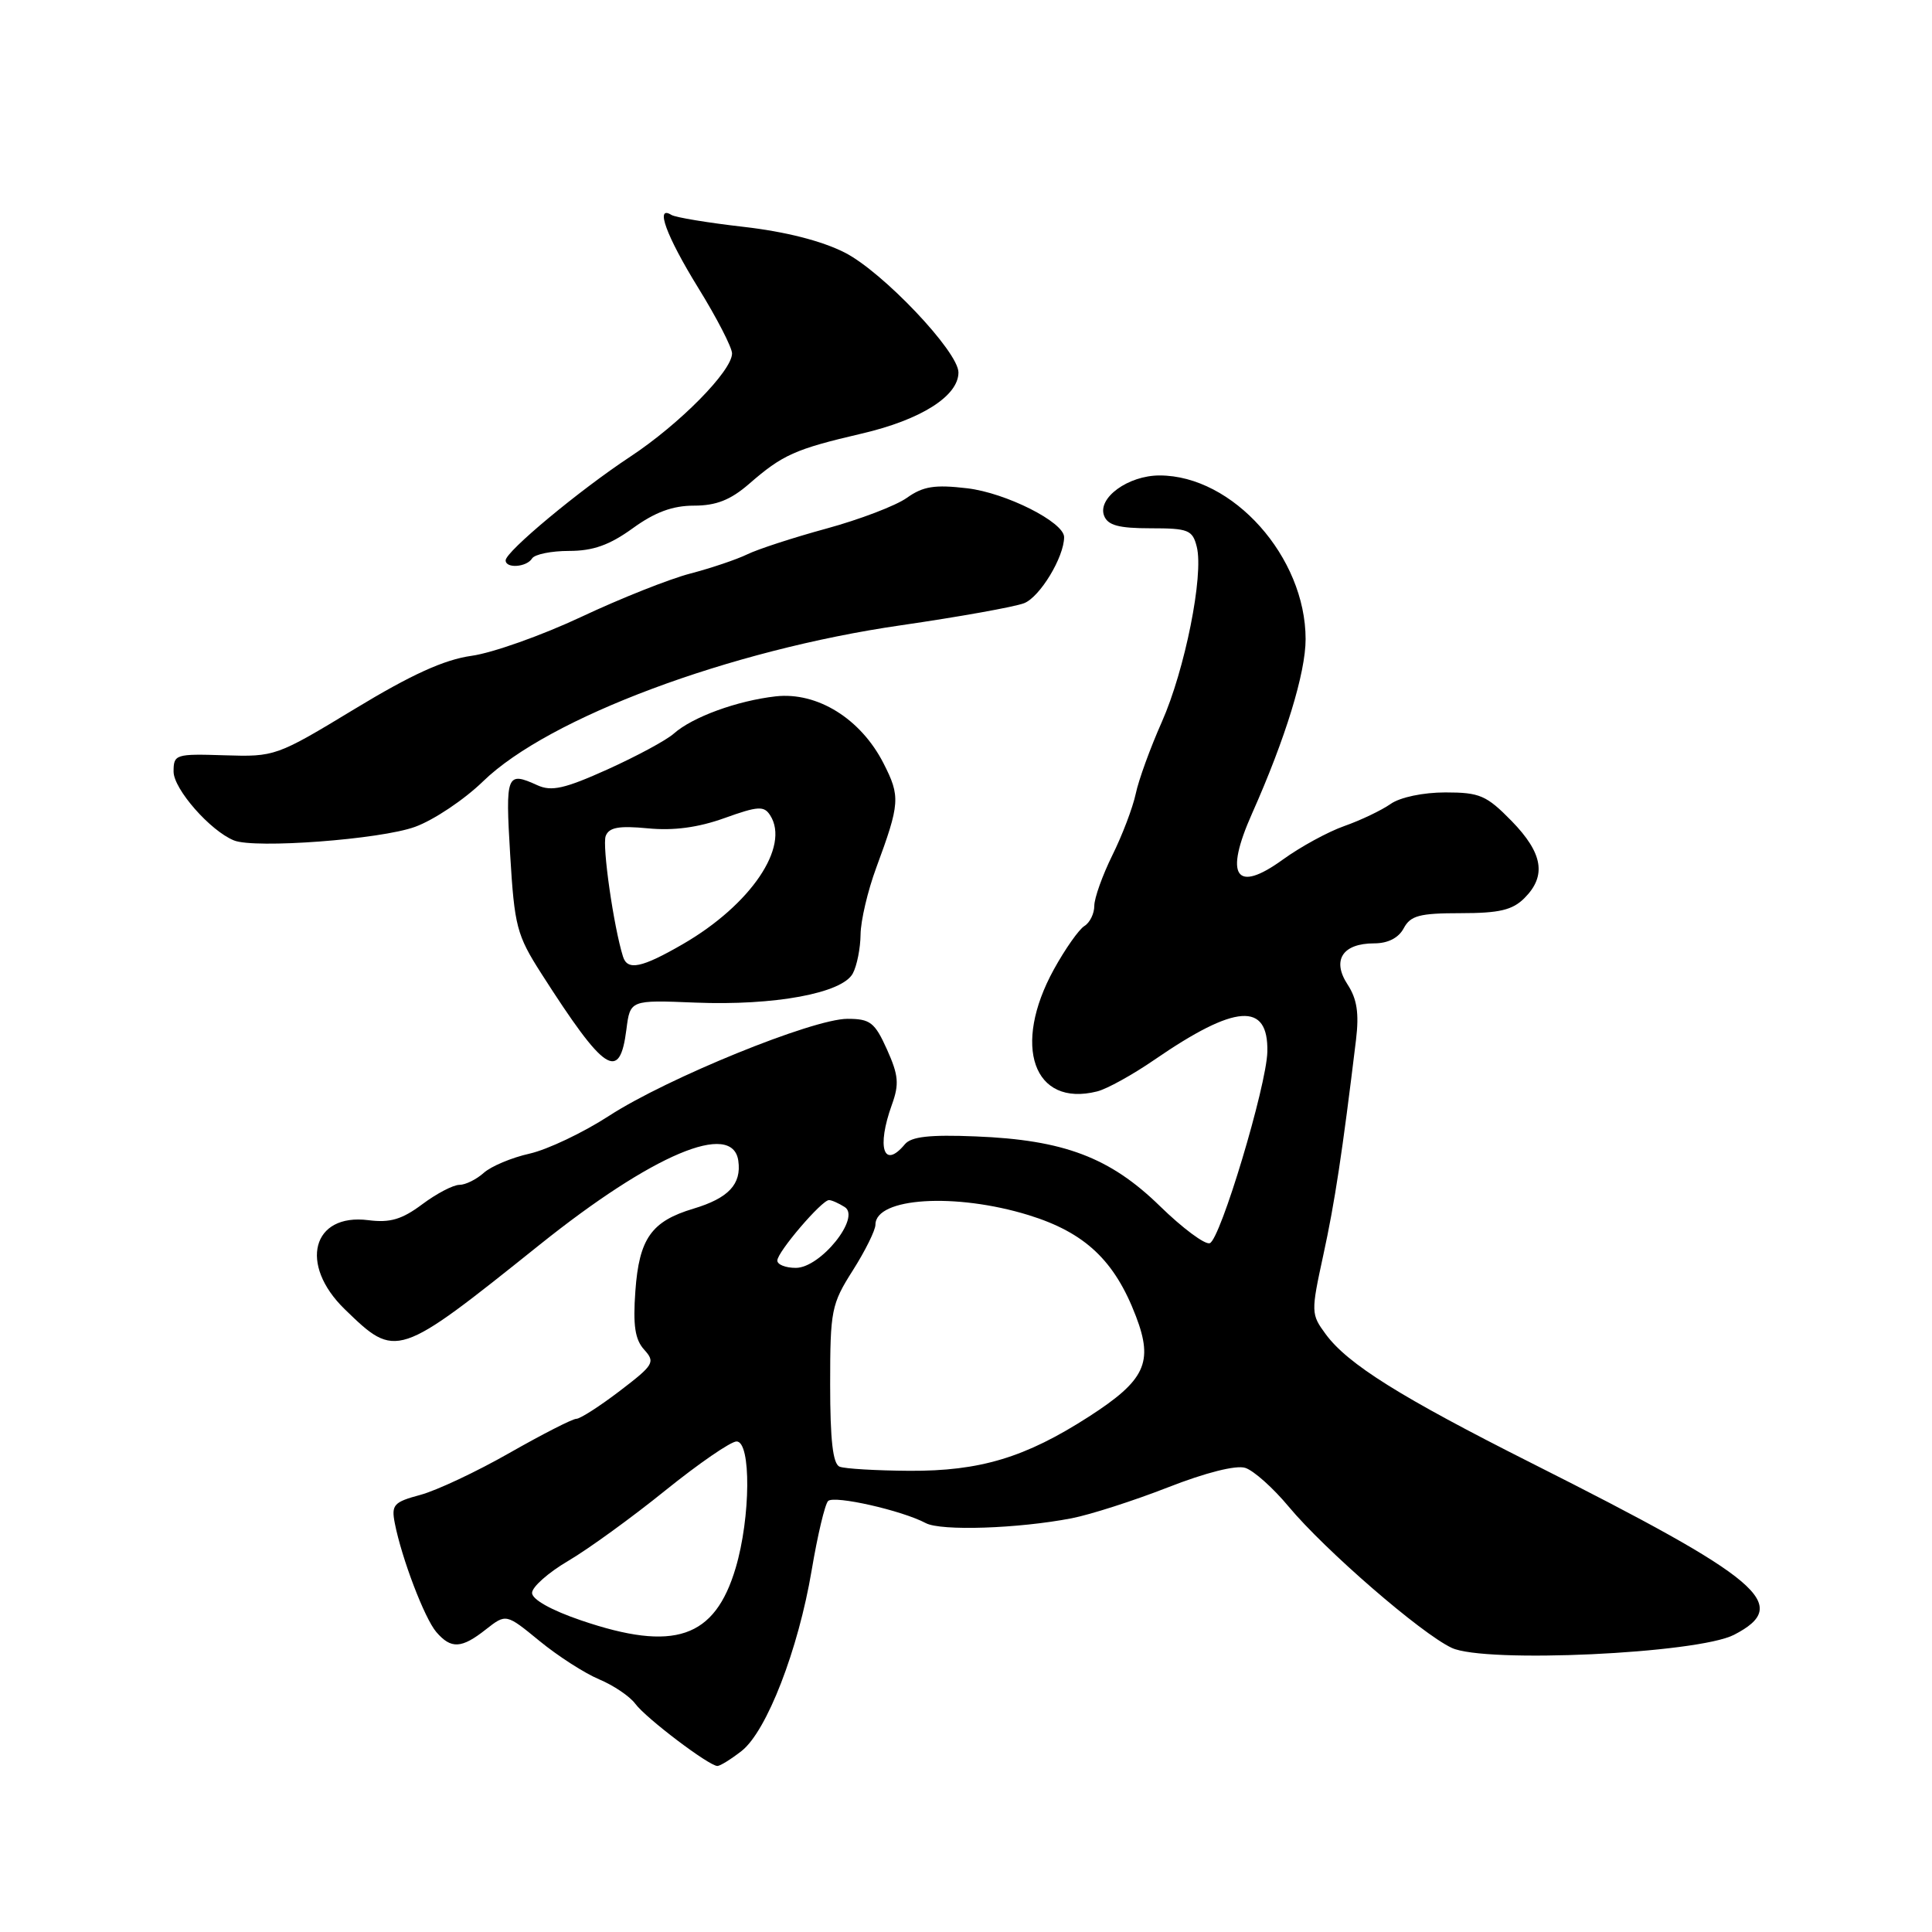 <?xml version="1.0" encoding="UTF-8" standalone="no"?>
<!DOCTYPE svg PUBLIC "-//W3C//DTD SVG 1.1//EN" "http://www.w3.org/Graphics/SVG/1.1/DTD/svg11.dtd" >
<svg xmlns="http://www.w3.org/2000/svg" xmlns:xlink="http://www.w3.org/1999/xlink" version="1.1" viewBox="0 0 256 256">
 <g >
 <path fill="currentColor"
d=" M 98.27 232.01 C 101.60 229.39 105.78 218.59 107.55 208.07 C 108.33 203.43 109.31 199.30 109.73 198.89 C 110.54 198.11 119.52 200.14 122.67 201.82 C 124.67 202.89 134.90 202.55 142.00 201.18 C 144.47 200.70 150.21 198.86 154.74 197.09 C 159.74 195.13 163.78 194.11 165.00 194.50 C 166.11 194.85 168.70 197.16 170.76 199.64 C 175.56 205.40 188.29 216.44 192.36 218.35 C 196.75 220.42 224.94 219.11 229.77 216.62 C 237.48 212.63 233.52 209.27 203.00 193.90 C 185.55 185.11 178.58 180.75 175.66 176.78 C 173.71 174.13 173.70 173.88 175.35 166.28 C 176.87 159.31 177.87 152.70 179.68 137.77 C 180.10 134.26 179.81 132.36 178.56 130.45 C 176.45 127.23 177.89 125.00 182.09 125.00 C 183.91 125.00 185.32 124.28 186.00 123.00 C 186.90 121.32 188.09 121.00 193.54 121.00 C 198.67 121.00 200.41 120.59 202.00 119.00 C 204.95 116.05 204.45 113.05 200.30 108.79 C 196.97 105.39 196.08 105.00 191.52 105.00 C 188.58 105.00 185.52 105.64 184.26 106.53 C 183.06 107.37 180.30 108.69 178.14 109.45 C 175.97 110.21 172.30 112.22 169.98 113.90 C 163.73 118.43 162.19 116.12 165.91 107.78 C 170.34 97.83 173.00 89.16 173.00 84.69 C 173.00 73.81 163.36 63.00 153.65 63.00 C 149.49 63.00 145.39 65.98 146.30 68.34 C 146.79 69.61 148.24 70.00 152.45 70.00 C 157.47 70.00 158.02 70.22 158.58 72.46 C 159.52 76.21 157.01 88.76 153.94 95.68 C 152.43 99.08 150.87 103.35 150.49 105.18 C 150.10 107.01 148.71 110.67 147.39 113.33 C 146.08 115.99 145.00 119.00 145.00 120.03 C 145.00 121.06 144.41 122.26 143.69 122.70 C 142.97 123.14 141.15 125.72 139.65 128.44 C 134.06 138.59 136.94 146.74 145.37 144.62 C 146.67 144.30 150.10 142.40 152.99 140.41 C 163.72 133.03 168.08 132.73 167.93 139.37 C 167.82 143.89 161.70 164.27 160.30 164.73 C 159.66 164.95 156.68 162.73 153.69 159.81 C 147.08 153.36 140.95 151.04 129.27 150.58 C 123.18 150.33 120.74 150.61 119.90 151.62 C 117.09 155.00 116.13 152.06 118.18 146.38 C 119.17 143.64 119.06 142.47 117.53 139.06 C 115.91 135.47 115.31 135.00 112.29 135.00 C 107.70 135.00 88.40 142.86 80.71 147.85 C 77.29 150.07 72.56 152.32 70.18 152.86 C 67.80 153.39 65.07 154.54 64.10 155.41 C 63.13 156.28 61.68 157.00 60.87 157.00 C 60.05 157.00 57.84 158.16 55.94 159.58 C 53.26 161.58 51.69 162.05 48.81 161.68 C 41.37 160.73 39.56 167.54 45.68 173.48 C 52.50 180.10 52.60 180.07 71.50 164.94 C 86.47 152.95 97.07 148.47 97.83 153.81 C 98.27 156.91 96.53 158.76 91.90 160.15 C 86.31 161.82 84.69 164.11 84.19 171.07 C 83.86 175.63 84.14 177.50 85.36 178.84 C 86.86 180.50 86.64 180.86 82.12 184.31 C 79.46 186.34 76.87 188.00 76.37 188.00 C 75.86 188.00 71.89 190.03 67.53 192.51 C 63.17 195.00 57.85 197.50 55.70 198.08 C 52.17 199.03 51.84 199.39 52.31 201.82 C 53.22 206.48 56.25 214.43 57.81 216.25 C 59.77 218.53 61.15 218.46 64.39 215.90 C 67.06 213.81 67.06 213.81 71.49 217.44 C 73.93 219.44 77.48 221.72 79.39 222.52 C 81.30 223.32 83.46 224.78 84.18 225.76 C 85.59 227.67 93.95 234.00 95.06 234.00 C 95.43 234.00 96.87 233.10 98.27 232.01 Z  M 83.00 136.42 C 83.50 132.50 83.50 132.50 92.13 132.85 C 102.62 133.27 111.60 131.61 113.00 128.99 C 113.55 127.97 114.01 125.64 114.03 123.82 C 114.05 121.99 114.98 118.03 116.10 115.00 C 119.26 106.44 119.32 105.55 117.07 101.14 C 114.05 95.23 108.30 91.66 102.79 92.27 C 97.68 92.85 91.77 95.00 89.29 97.20 C 88.31 98.08 84.35 100.21 80.50 101.95 C 74.82 104.51 73.08 104.90 71.21 104.05 C 67.12 102.19 66.96 102.58 67.60 113.25 C 68.17 122.76 68.47 123.90 71.73 129.00 C 80.13 142.13 82.11 143.43 83.00 136.42 Z  M 55.00 109.56 C 57.48 108.66 61.52 105.95 64.00 103.54 C 72.68 95.10 96.68 86.13 119.40 82.85 C 127.04 81.74 134.37 80.43 135.69 79.93 C 137.78 79.13 141.00 73.82 141.00 71.17 C 141.00 69.19 133.28 65.30 128.16 64.70 C 123.84 64.19 122.31 64.44 120.16 65.97 C 118.70 67.01 113.90 68.84 109.50 70.04 C 105.10 71.24 100.38 72.78 99.00 73.46 C 97.62 74.13 94.25 75.27 91.50 75.99 C 88.75 76.70 82.22 79.29 77.00 81.75 C 71.78 84.20 65.24 86.52 62.48 86.90 C 58.85 87.41 54.53 89.37 46.98 93.95 C 36.63 100.22 36.42 100.29 29.75 100.08 C 23.25 99.87 23.00 99.96 23.00 102.24 C 23.00 104.55 27.86 110.09 31.00 111.36 C 33.75 112.48 50.44 111.23 55.00 109.56 Z  M 70.50 74.00 C 70.84 73.45 73.05 73.00 75.41 73.00 C 78.59 73.00 80.77 72.22 83.84 70.00 C 86.79 67.86 89.13 67.00 91.96 67.00 C 94.89 67.00 96.79 66.25 99.22 64.15 C 103.71 60.24 105.33 59.52 114.19 57.45 C 122.02 55.63 127.00 52.48 127.00 49.35 C 127.00 46.60 116.94 36.00 111.92 33.46 C 108.86 31.91 104.05 30.69 98.54 30.06 C 93.81 29.52 89.51 28.81 88.97 28.48 C 86.76 27.11 88.28 31.26 92.50 38.11 C 94.98 42.12 97.00 46.05 97.00 46.83 C 97.00 49.15 90.05 56.20 83.50 60.52 C 76.74 64.98 67.00 73.09 67.00 74.25 C 67.00 75.36 69.78 75.16 70.50 74.00 Z  M 77.00 214.71 C 73.06 213.37 70.50 211.94 70.50 211.07 C 70.50 210.28 72.66 208.37 75.30 206.82 C 77.94 205.27 83.72 201.08 88.15 197.50 C 92.58 193.93 96.83 191.00 97.60 191.00 C 99.54 191.00 99.47 201.06 97.48 207.76 C 94.71 217.09 89.33 218.91 77.00 214.71 Z  M 111.25 194.34 C 110.36 193.98 110.00 190.82 110.00 183.45 C 110.00 173.63 110.16 172.81 113.00 168.34 C 114.65 165.74 116.00 163.01 116.00 162.28 C 116.00 158.68 126.60 158.02 136.30 161.01 C 143.77 163.32 147.70 167.02 150.52 174.42 C 152.86 180.54 151.75 182.90 144.27 187.72 C 135.86 193.13 129.87 194.94 120.50 194.89 C 116.10 194.86 111.94 194.62 111.25 194.34 Z  M 103.00 167.03 C 103.00 165.90 108.91 158.99 109.85 159.02 C 110.21 159.02 111.14 159.44 111.93 159.94 C 114.10 161.31 108.73 168.00 105.45 168.00 C 104.10 168.00 103.00 167.57 103.00 167.03 Z  M 82.55 126.75 C 81.31 122.80 79.77 112.04 80.26 110.77 C 80.70 109.63 82.00 109.39 85.86 109.76 C 89.27 110.09 92.52 109.65 96.00 108.40 C 100.45 106.80 101.24 106.76 102.05 108.03 C 104.71 112.17 99.48 119.89 90.50 125.09 C 85.02 128.26 83.14 128.65 82.55 126.75 Z "/>
</g>
</svg>